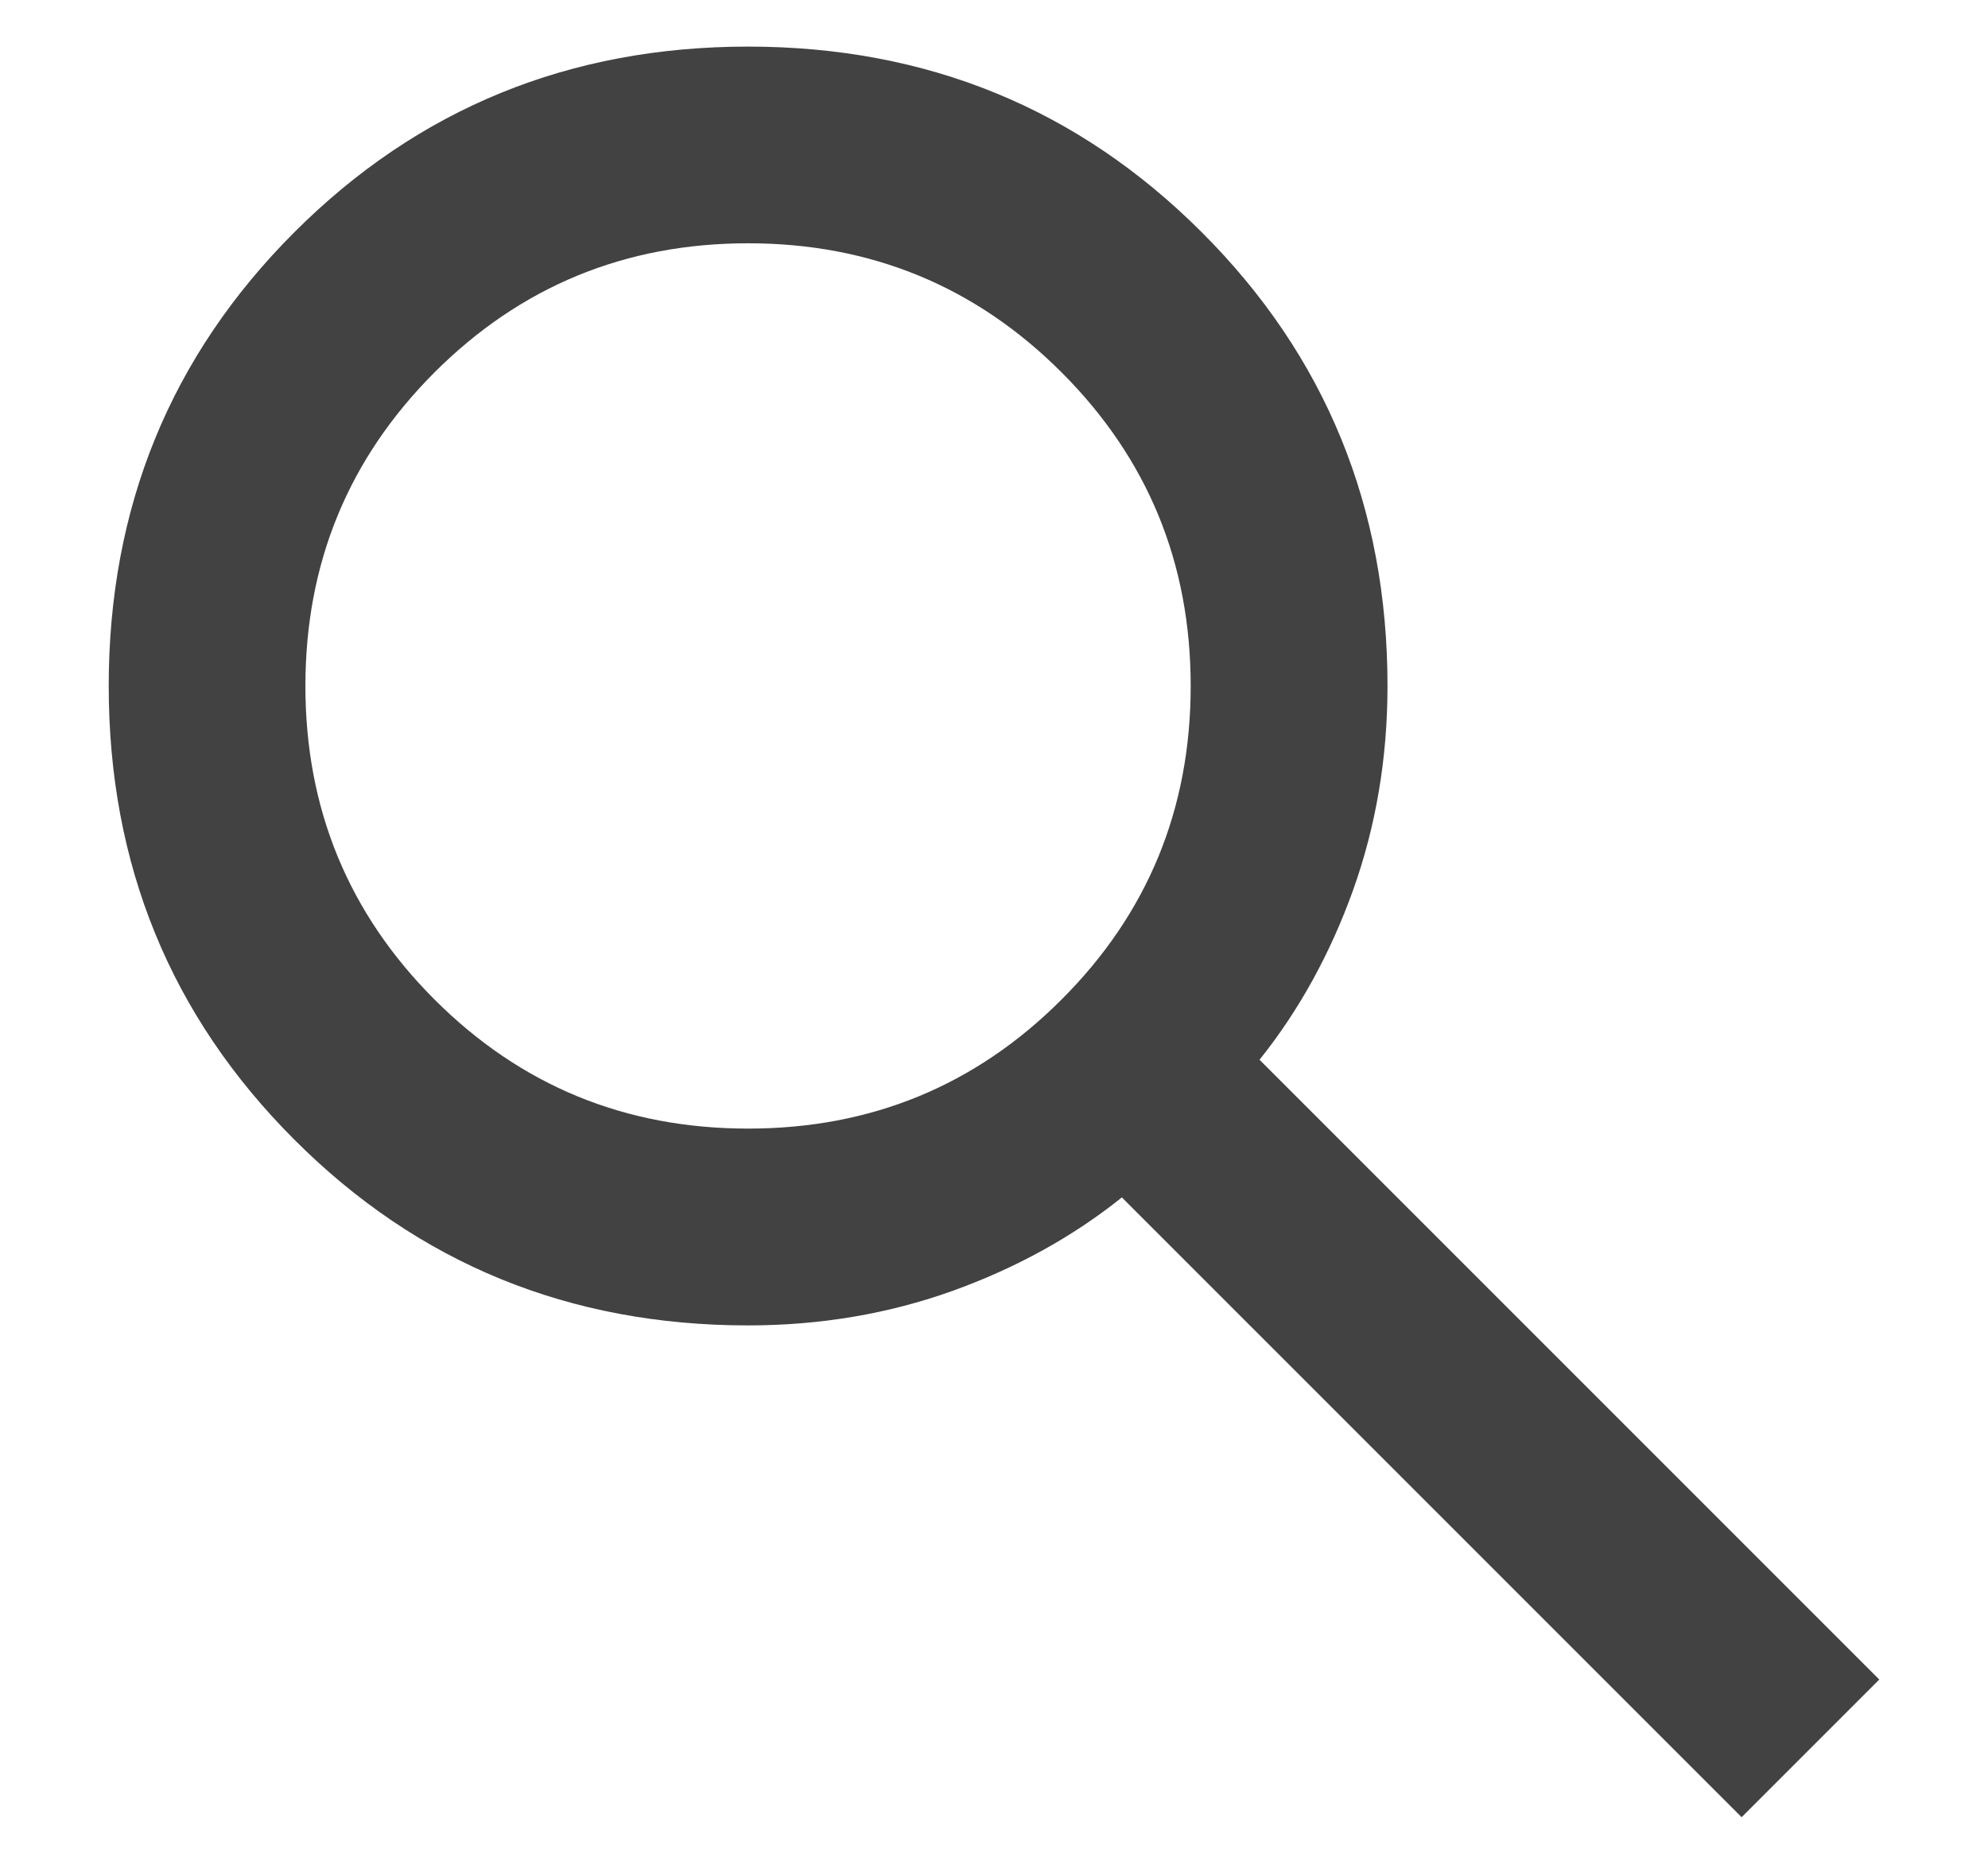 <svg width="16" height="15" viewBox="0 0 16 15" fill="none" xmlns="http://www.w3.org/2000/svg">
<path d="M14.017 14.625L9.029 9.637C8.633 9.954 8.178 10.205 7.664 10.39C7.149 10.574 6.601 10.667 6.021 10.667C4.583 10.667 3.365 10.169 2.369 9.172C1.373 8.176 0.875 6.959 0.875 5.521C0.875 4.083 1.373 2.865 2.369 1.869C3.365 0.873 4.583 0.375 6.021 0.375C7.459 0.375 8.676 0.873 9.672 1.869C10.669 2.865 11.167 4.083 11.167 5.521C11.167 6.101 11.074 6.649 10.89 7.164C10.705 7.678 10.454 8.133 10.137 8.529L15.125 13.517L14.017 14.625ZM6.021 9.083C7.01 9.083 7.852 8.737 8.544 8.044C9.237 7.352 9.583 6.51 9.583 5.521C9.583 4.531 9.237 3.69 8.544 2.997C7.852 2.305 7.01 1.958 6.021 1.958C5.031 1.958 4.19 2.305 3.497 2.997C2.805 3.69 2.458 4.531 2.458 5.521C2.458 6.51 2.805 7.352 3.497 8.044C4.19 8.737 5.031 9.083 6.021 9.083Z" fill="#424242"/>
</svg>
